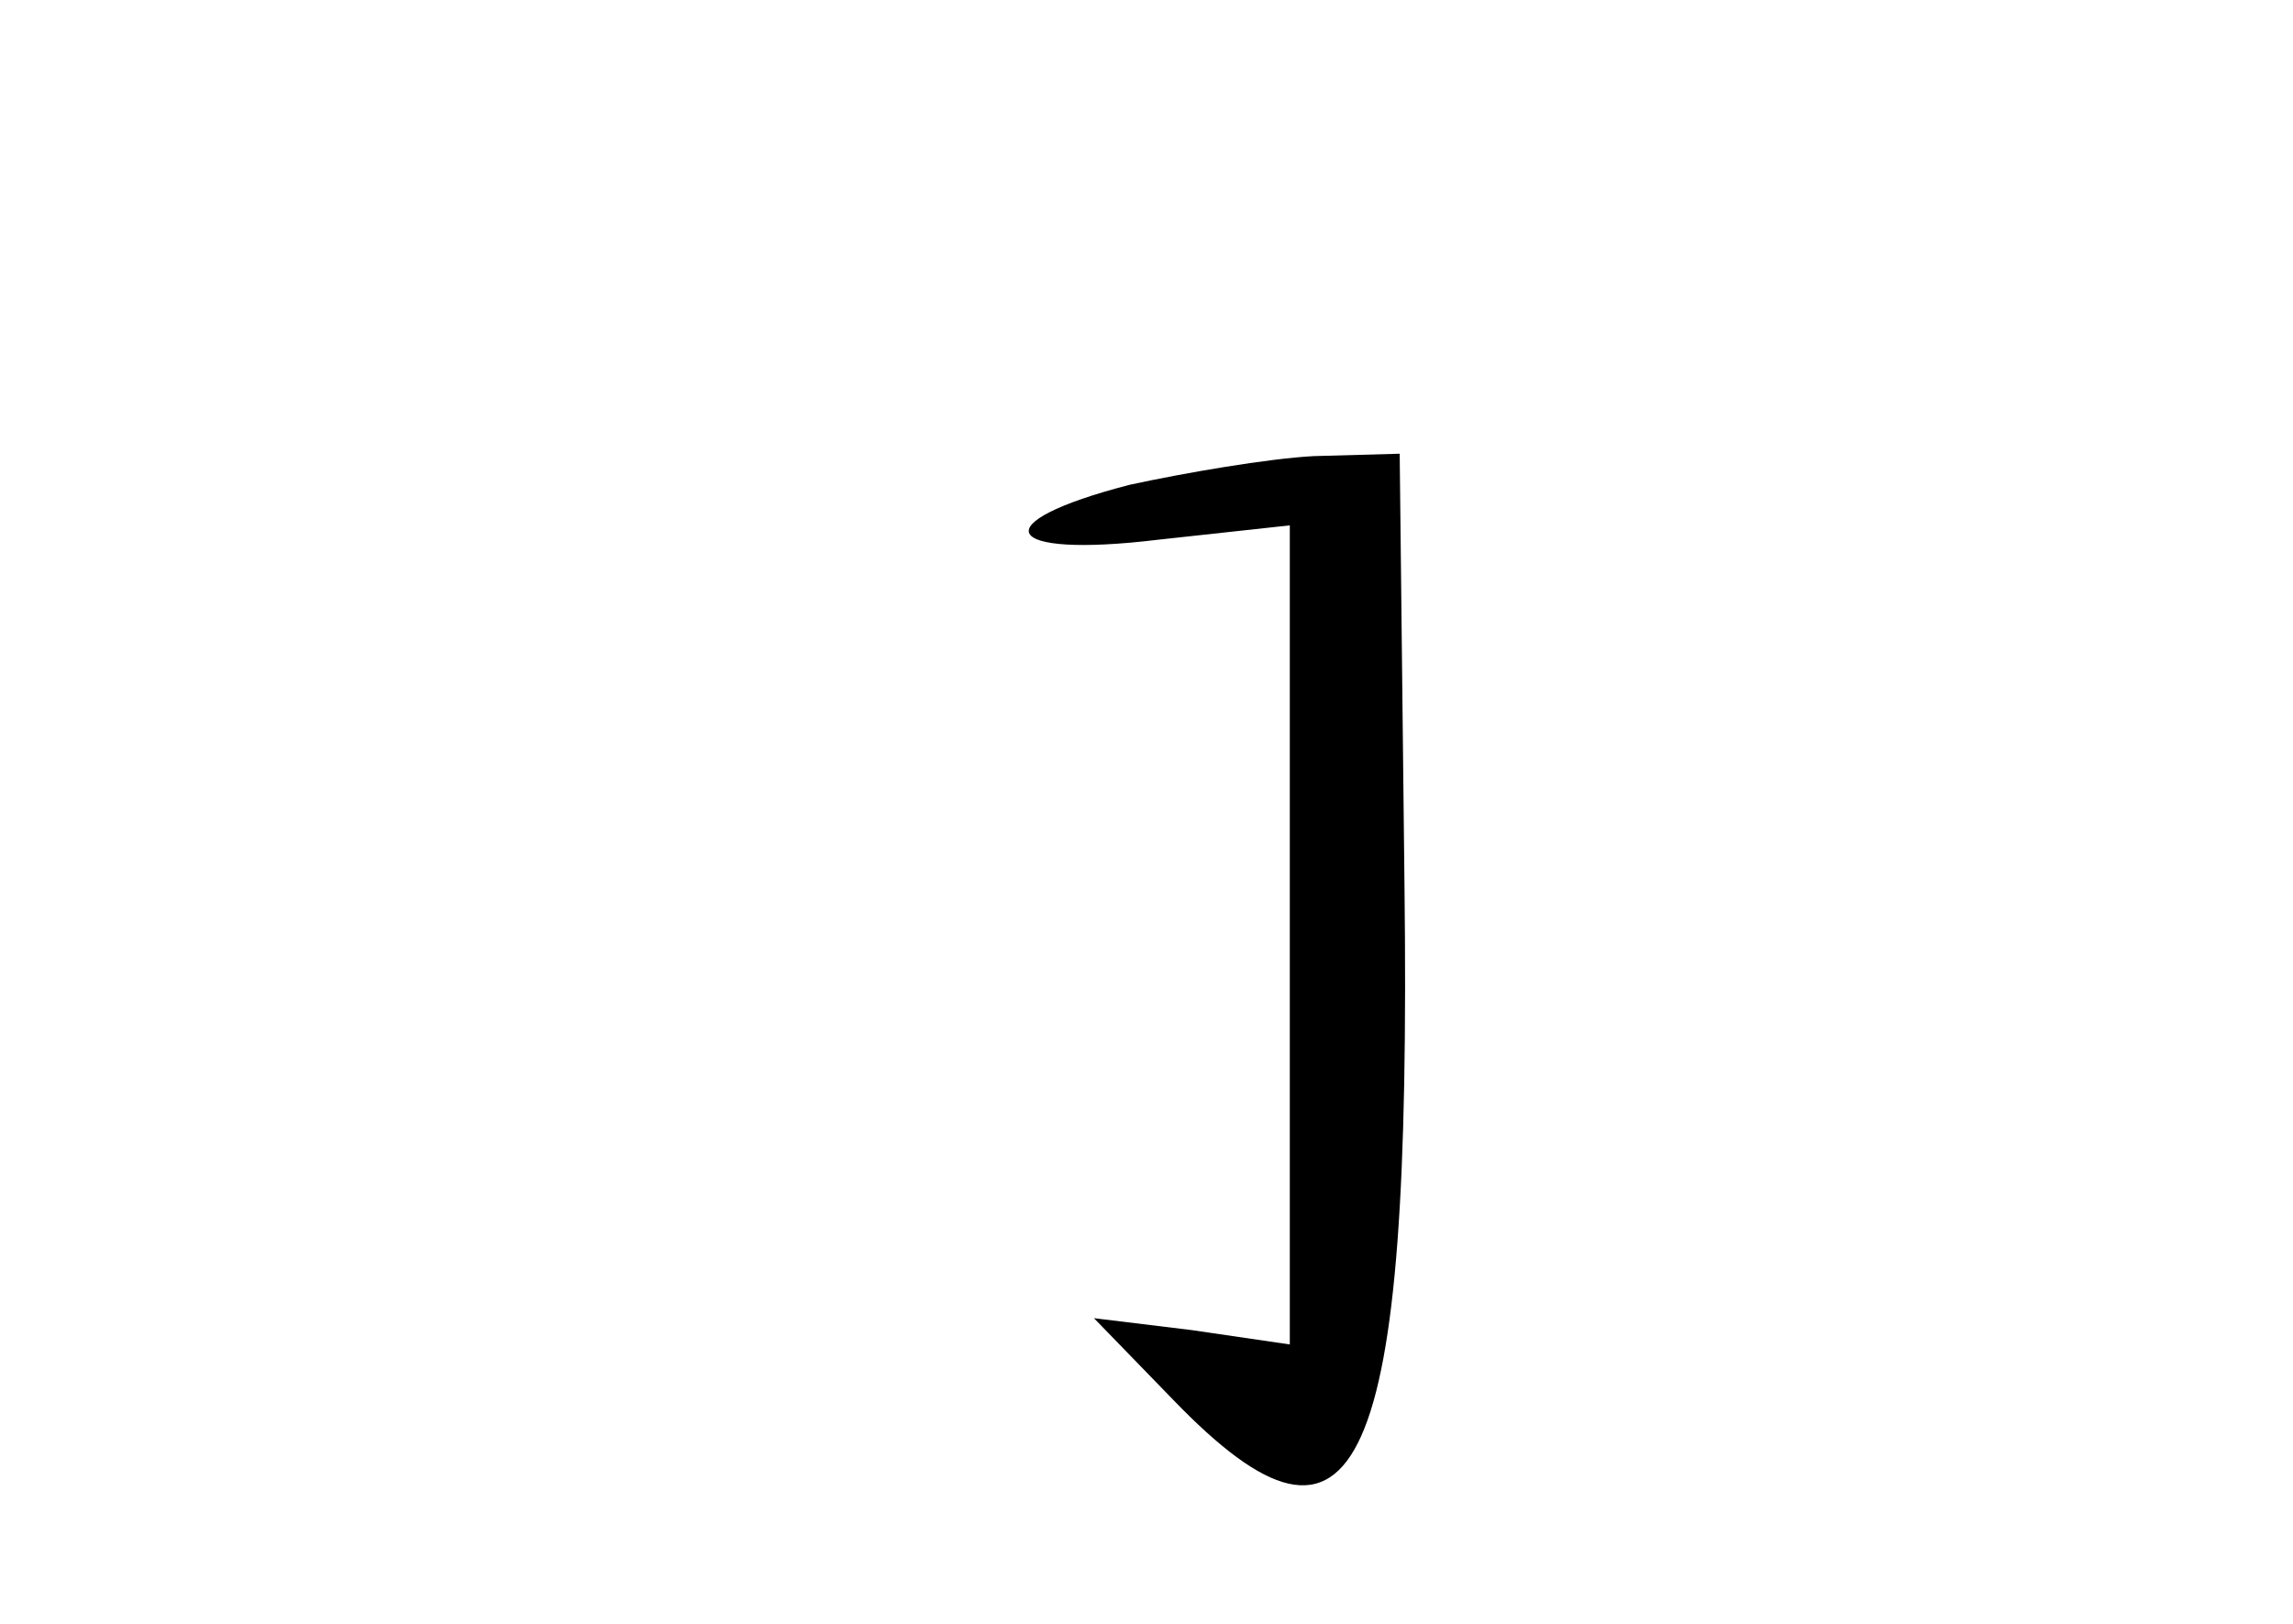 <?xml version="1.0" standalone="no"?>
<!DOCTYPE svg PUBLIC "-//W3C//DTD SVG 20010904//EN"
 "http://www.w3.org/TR/2001/REC-SVG-20010904/DTD/svg10.dtd">
<svg version="1.0" xmlns="http://www.w3.org/2000/svg"
 width="96pt" height="68pt" viewBox="0 0 96 68"
 preserveAspectRatio="xMidYMid meet">
<g transform="translate(0,68) scale(0.1,-0.1)"
fill="#000000" stroke="none">
<path d="M473 477 c-62 -16 -54 -31 12 -23 l55 6 0 -171 0 -172 -41 6 -41 5
33 -34 c78 -81 100 -32 97 216 l-2 180 -36 -1 c-19 -1 -54 -7 -77 -12z"/>
</g>
</svg>

